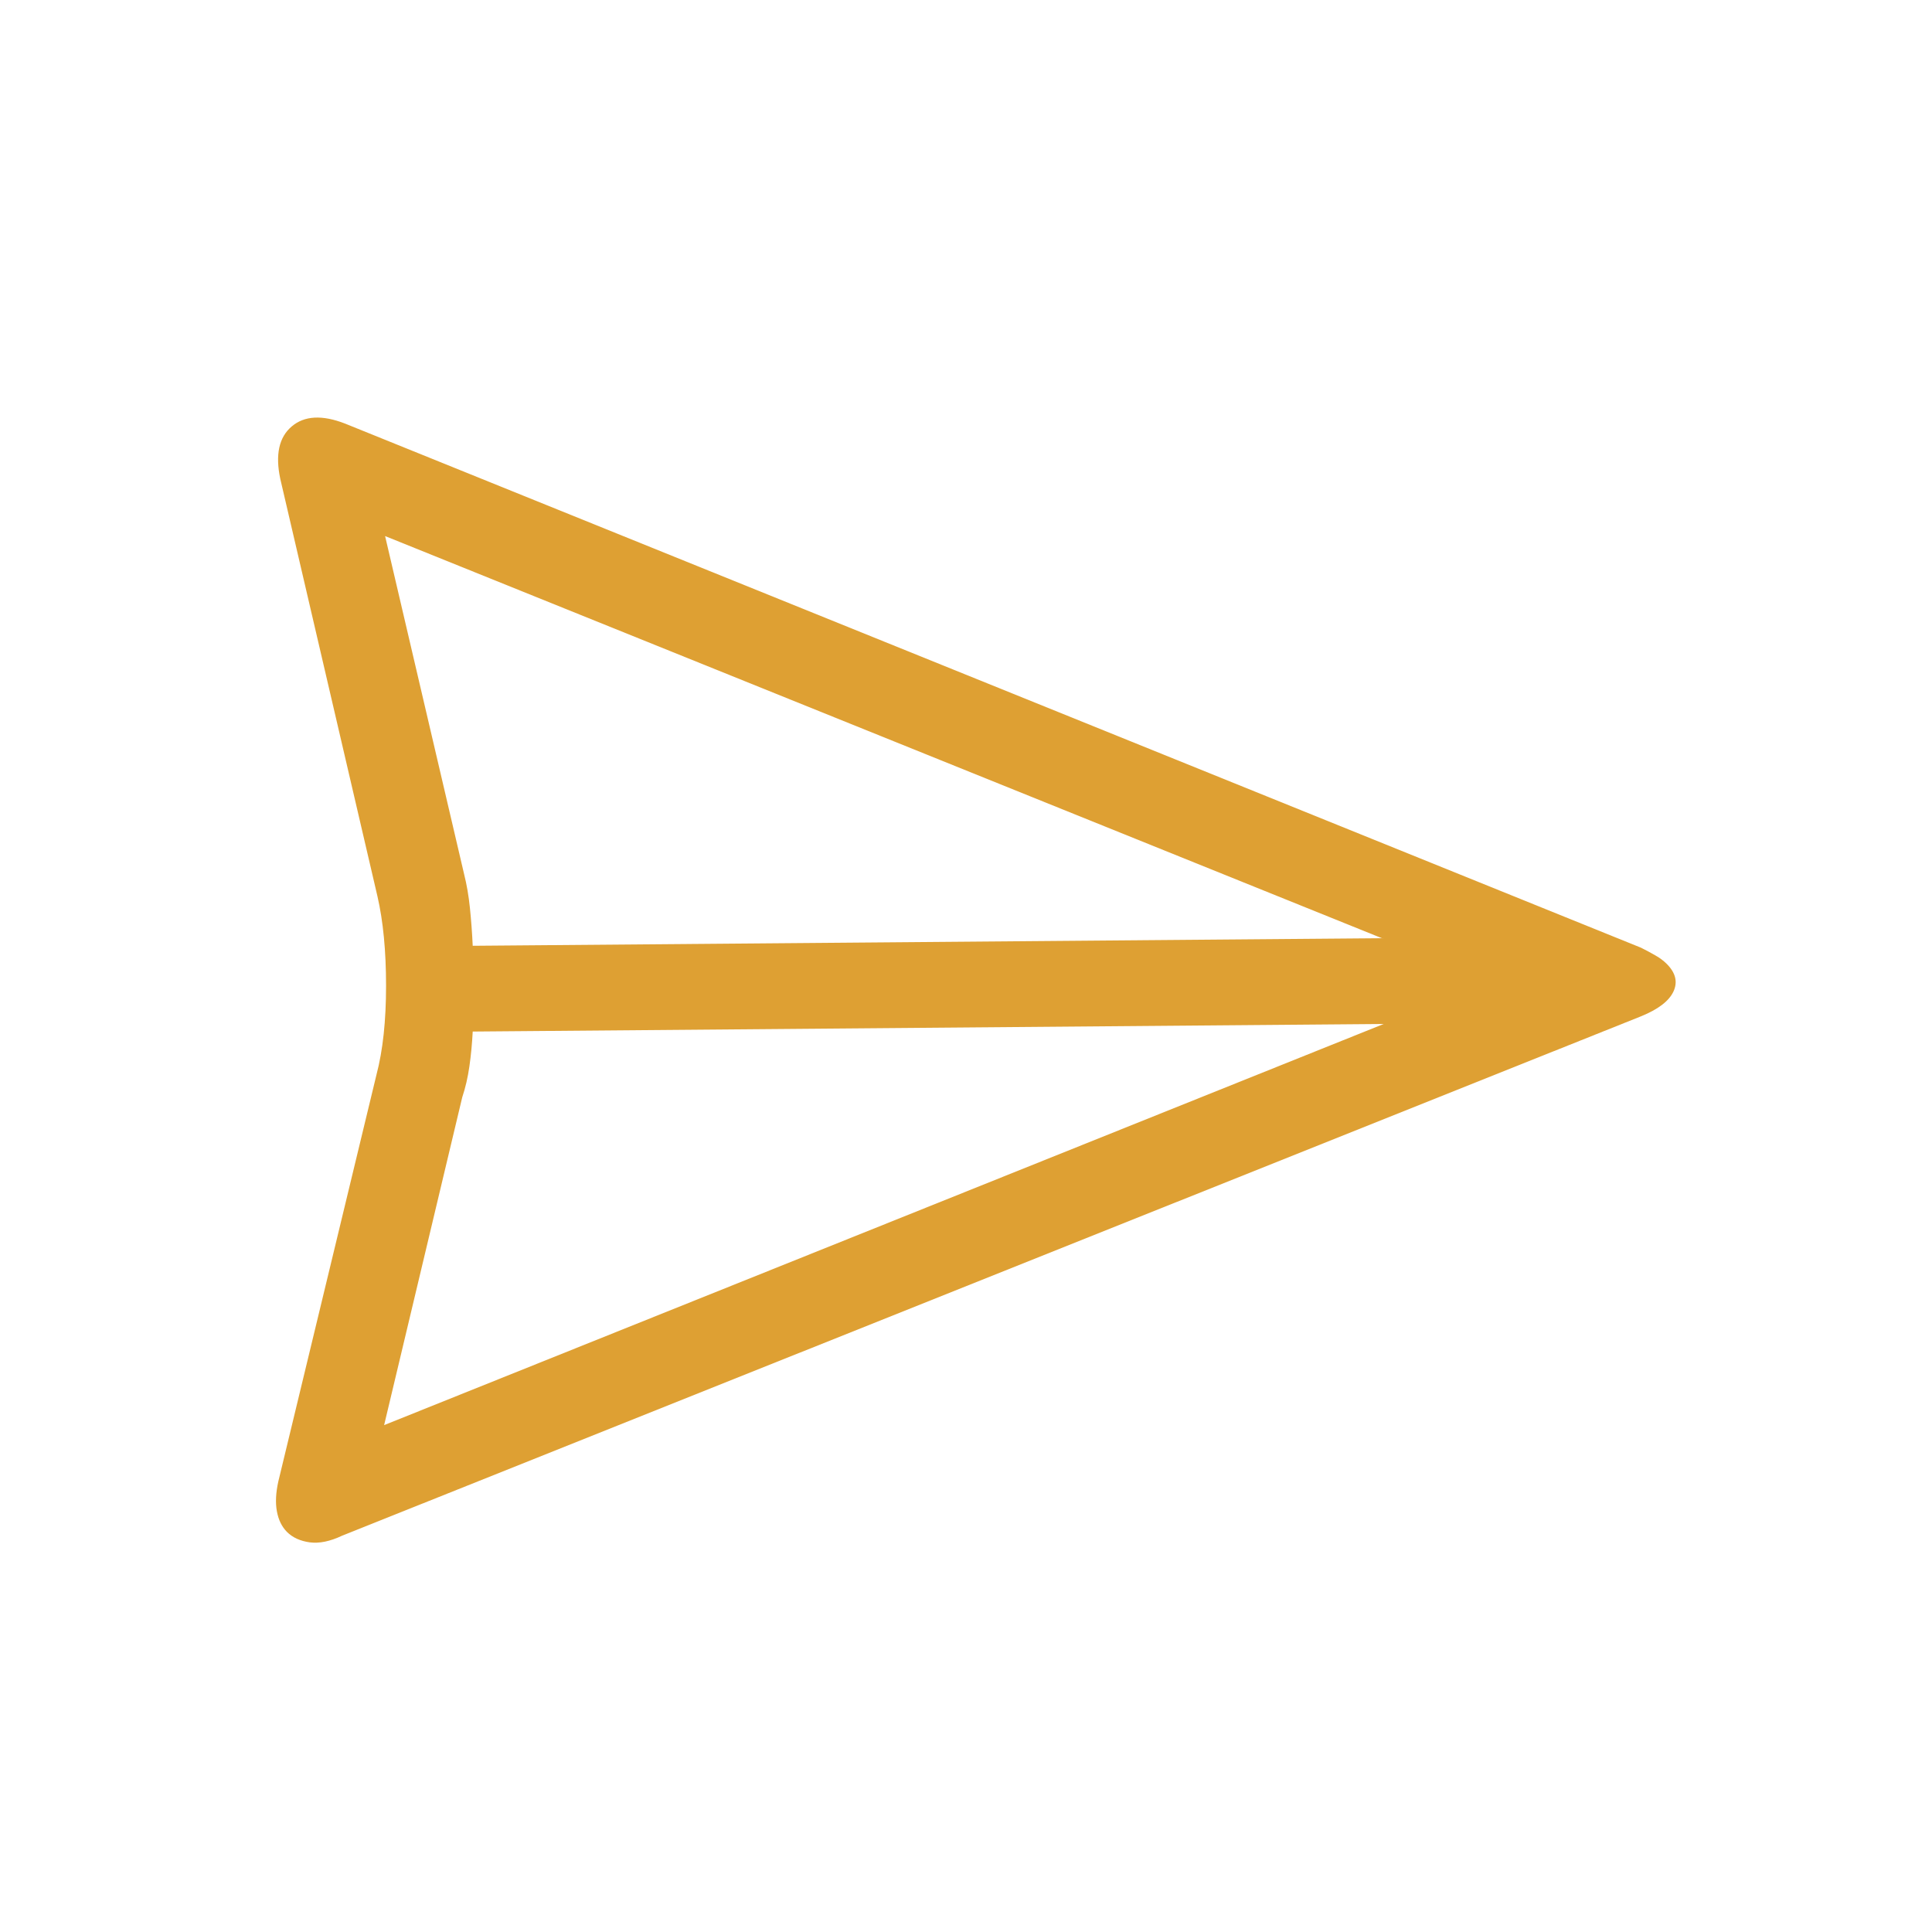 <svg width="28" height="28" viewBox="0 0 28 28" fill="none" xmlns="http://www.w3.org/2000/svg">
<path fill-rule="evenodd" clip-rule="evenodd" d="M4.158 22.201C4.241 22.284 4.352 22.334 4.49 22.353C4.628 22.371 4.784 22.339 4.959 22.256L23.783 14.729C24.032 14.628 24.188 14.508 24.253 14.37C24.317 14.232 24.285 14.099 24.156 13.97C24.11 13.924 24.055 13.882 23.99 13.846C23.926 13.809 23.857 13.772 23.783 13.735L5.001 6.139C4.669 6.01 4.411 6.024 4.227 6.181C4.043 6.337 3.988 6.59 4.062 6.94L5.47 12.989C5.553 13.348 5.595 13.781 5.595 14.287C5.595 14.794 5.549 15.222 5.457 15.572L4.034 21.469C3.997 21.635 3.99 21.78 4.013 21.904C4.036 22.028 4.085 22.127 4.158 22.201ZM6.851 13.707C6.842 13.514 6.828 13.33 6.81 13.155C6.792 12.98 6.764 12.819 6.727 12.672L5.581 7.769L20.027 13.597L6.851 13.707ZM6.699 15.903L5.567 20.654L20.054 14.84L6.851 14.95C6.842 15.125 6.826 15.293 6.803 15.454C6.78 15.616 6.745 15.765 6.699 15.903Z" fill="#DEA033"/>
</svg>

